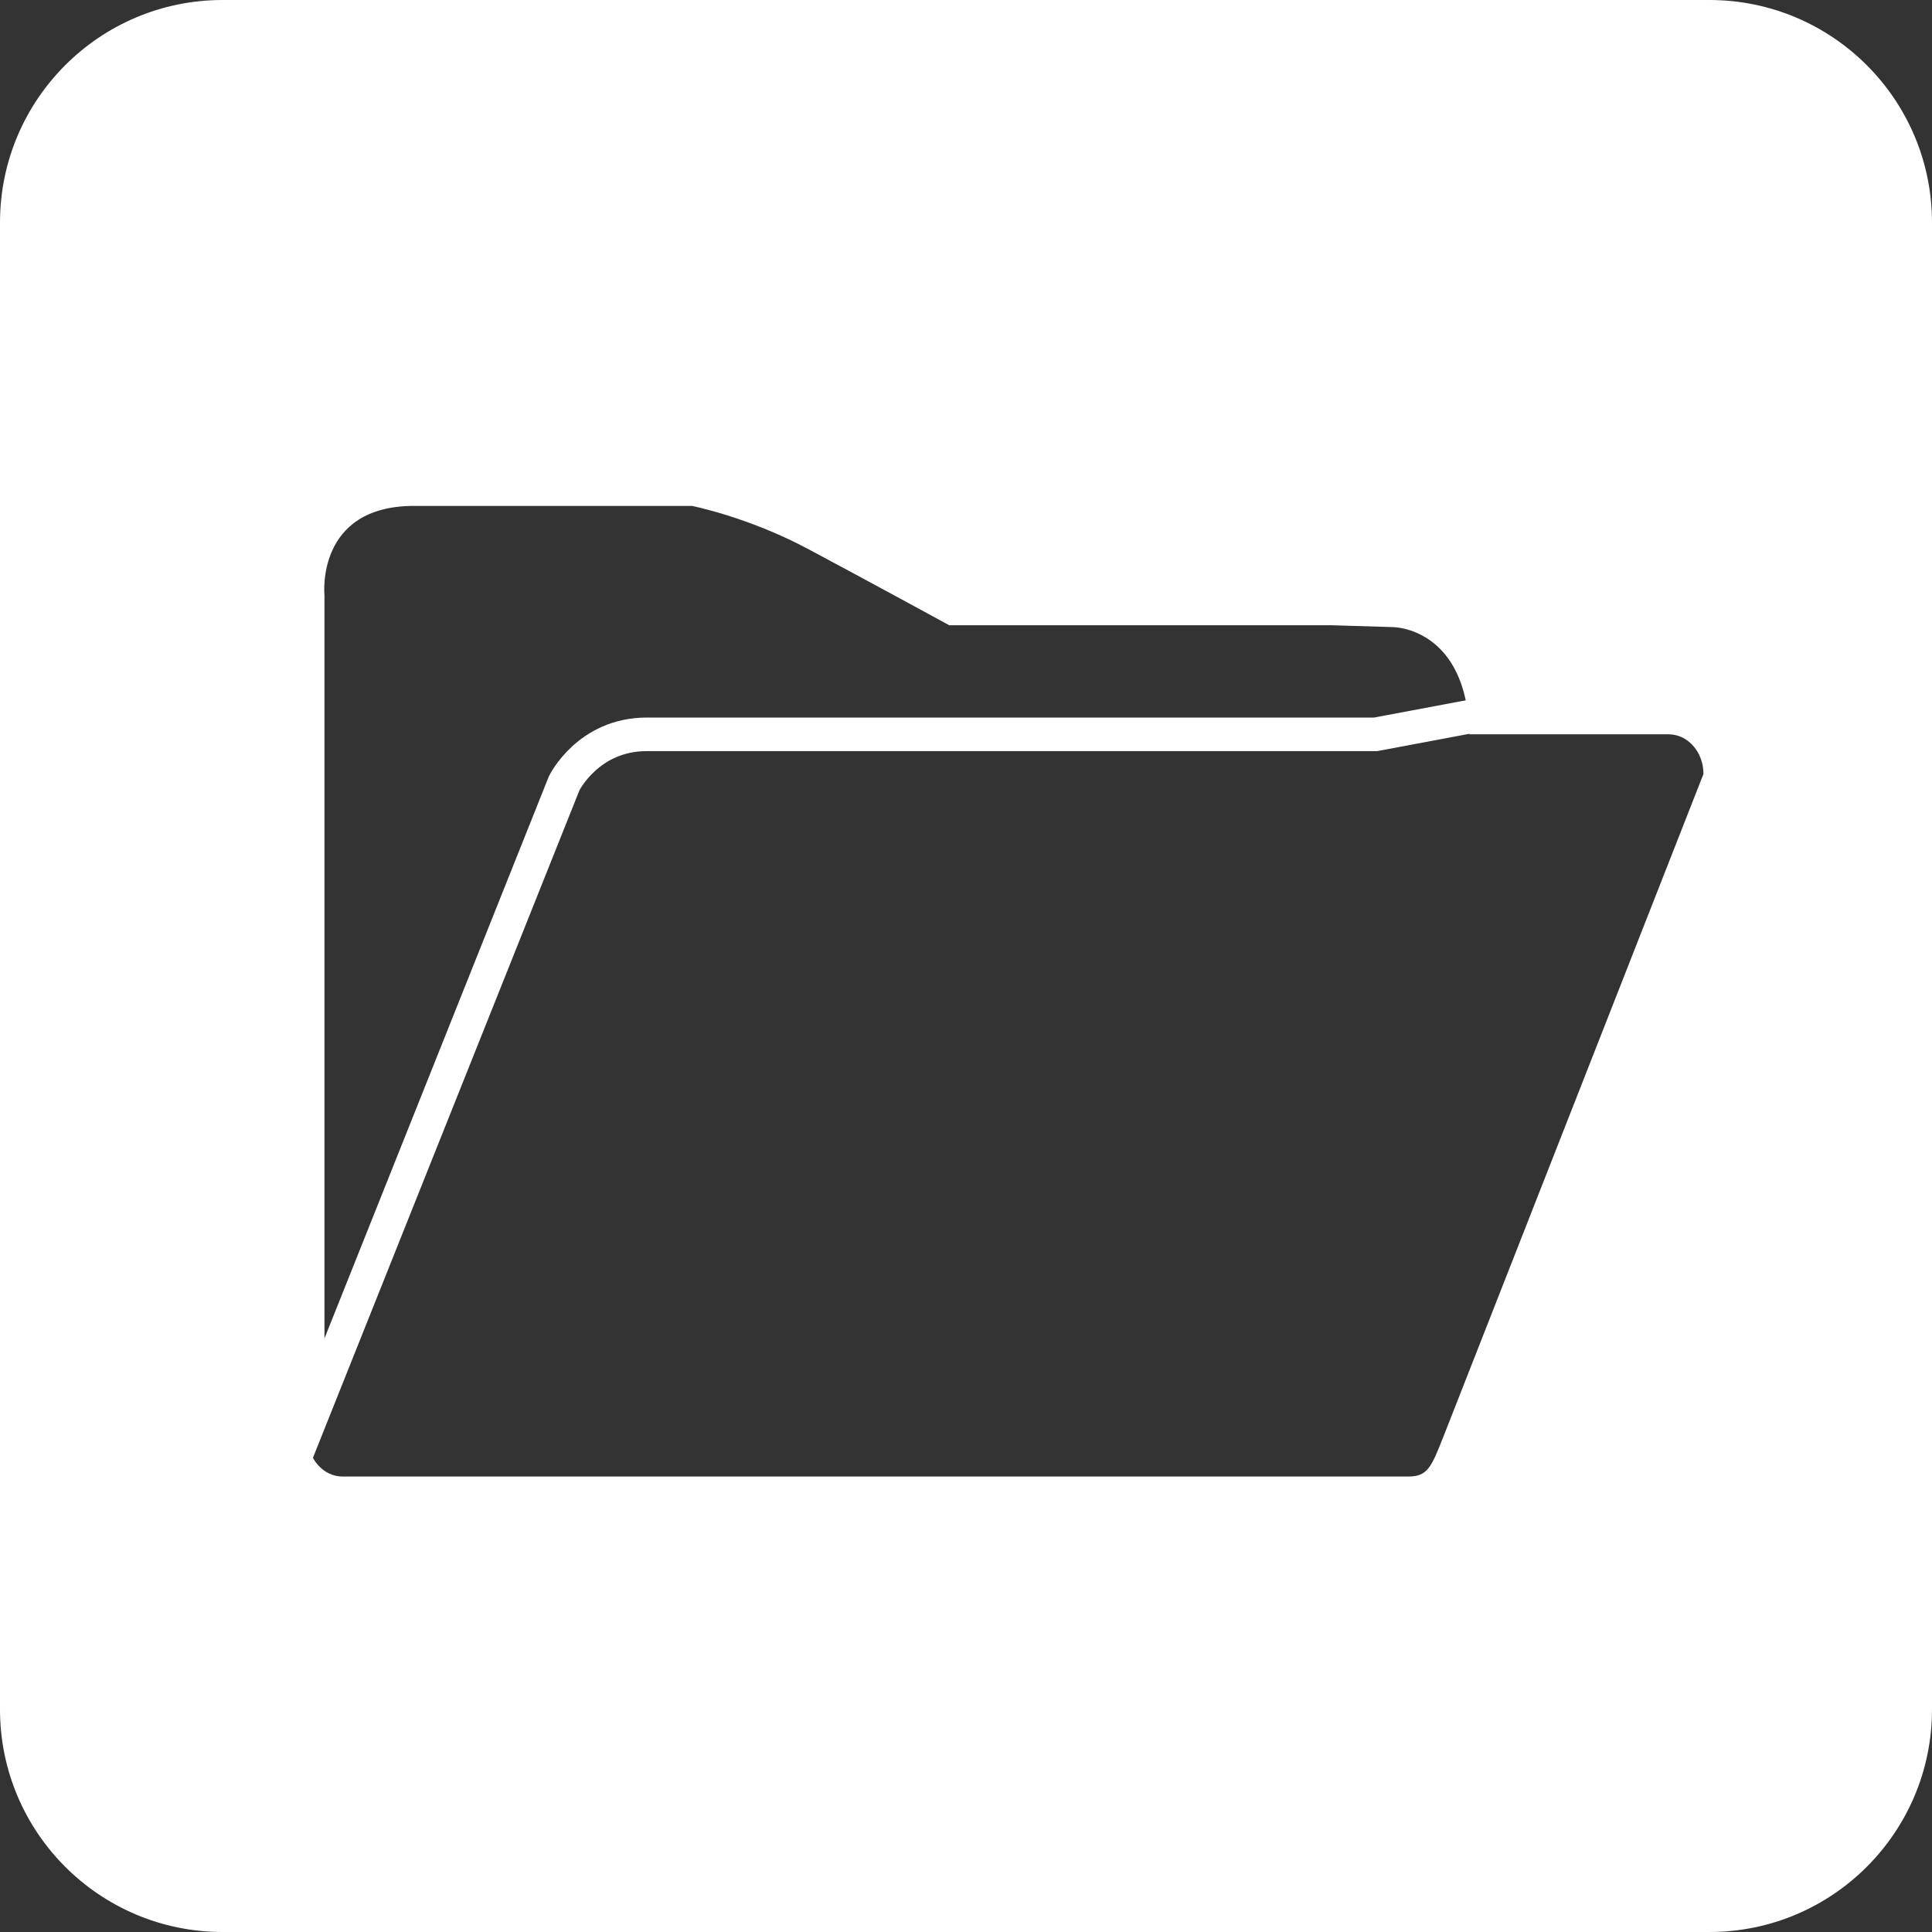 <?xml version="1.0" encoding="utf-8"?>
<!-- Generator: Adobe Illustrator 16.0.0, SVG Export Plug-In . SVG Version: 6.00 Build 0)  -->
<!DOCTYPE svg PUBLIC "-//W3C//DTD SVG 1.1//EN" "http://www.w3.org/Graphics/SVG/1.1/DTD/svg11.dtd">
<svg version="1.1" id="Lager_1" xmlns="http://www.w3.org/2000/svg" xmlns:xlink="http://www.w3.org/1999/xlink" x="0px" y="0px"
	 width="306.614px" height="306.614px" viewBox="0 0 306.614 306.614" enable-background="new 0 0 306.614 306.614"
	 xml:space="preserve">
<rect x="0" y="0" width="306.614" height="306.614" fill="#333333" stroke="none"/>
<path fill="#FFFFFF" d="M271.284,0H35.331C15.818,0,0,15.818,0,35.331v235.953c0,19.512,15.818,35.33,35.331,35.33h235.953
	c19.512,0,35.33-15.818,35.33-35.33V35.331C306.614,15.818,290.795,0,271.284,0z M229.059,228.035
	c-1.871,4.722-2.469,6.292-5.513,6.292H54.343c-3.045,0-5.513-2.818-5.513-6.292l2.664-6.788V94.493c0,0-1.468-14.205,14.217-14.205
	s44.096,0,44.096,0s8.878,1.745,18.349,6.791c9.47,5.046,22.492,12.149,22.492,12.149h60.668l9.766,0.296
	c0,0,11.717,0.002,12.127,17.017h31.623c3.045,0,5.513,2.817,5.513,6.292L229.059,228.035z"/>
<path fill="none" stroke="#FFFFFF" stroke-width="5.327" stroke-miterlimit="10" d="M45.647,234.236L89.53,124.321
	c0,0,3.783-7.78,13.117-7.78s23.333,0,23.333,0h19h27.667h27.333h18.333l30-5.638"/>
</svg>
